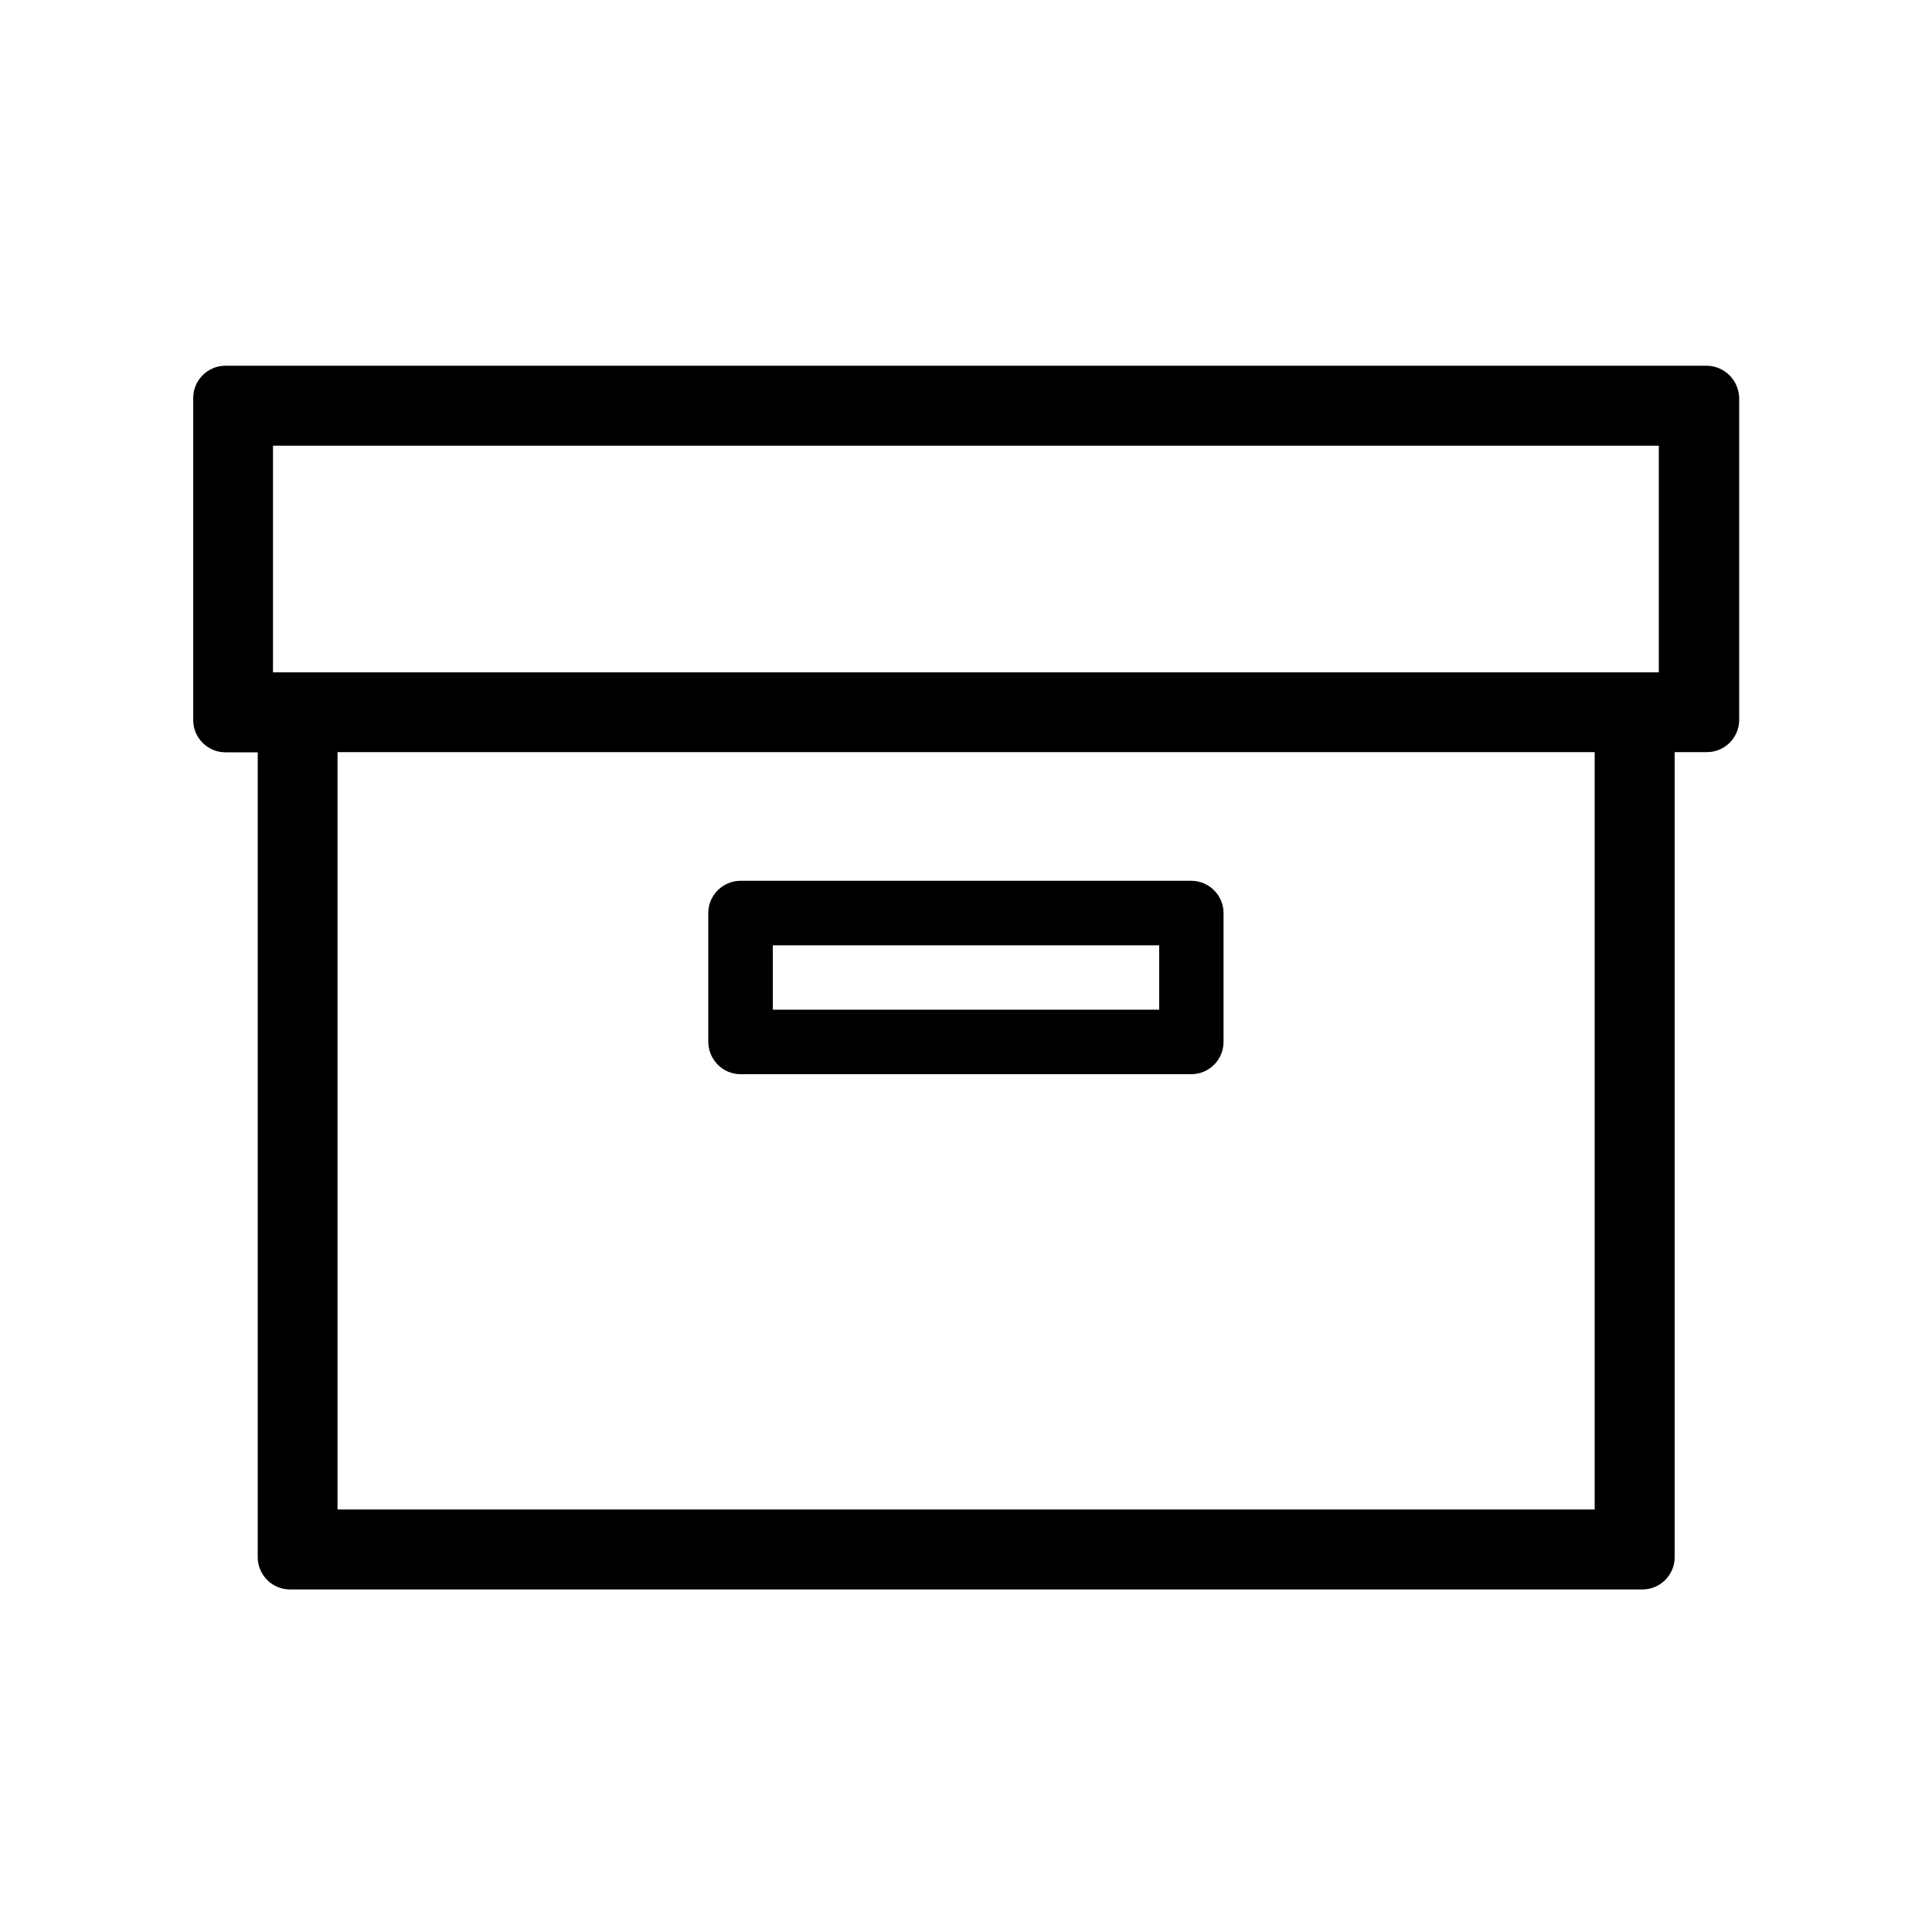 <?xml version="1.0" encoding="utf-8"?>
<!-- Generator: Adobe Illustrator 22.1.0, SVG Export Plug-In . SVG Version: 6.00 Build 0)  -->
<svg version="1.1" id="Layer_1" xmlns="http://www.w3.org/2000/svg" xmlns:xlink="http://www.w3.org/1999/xlink" x="0px" y="0px"
	 viewBox="0 0 1000 1000" enable-background="new 0 0 1000 1000" xml:space="preserve">
<g>
	<path d="M883.3,189.3H116.7c-9.2,0-16.7,7.5-16.7,16.7v166.7c0,9.2,7.5,16.7,16.7,16.7h16.7V806c0,9.2,7.5,16.7,16.7,16.7h700
		c9.2,0,16.7-7.5,16.7-16.7V389.3h16.7c9.2,0,16.7-7.5,16.7-16.7V206C900,196.8,892.5,189.3,883.3,189.3z M825.3,781.3H174.7v-392
		h650.7V781.3z M858.7,348H850H150h-8.7V230.7h717.3V348z"/>
	<path d="M383.3,556h233.3c9.2,0,16.7-7.5,16.7-16.7v-66.7c0-9.2-7.5-16.7-16.7-16.7H383.3c-9.2,0-16.7,7.5-16.7,16.7v66.7
		C366.7,548.5,374.1,556,383.3,556z M400,489.3h200v33.3H400V489.3z"/>
</g>
</svg>
